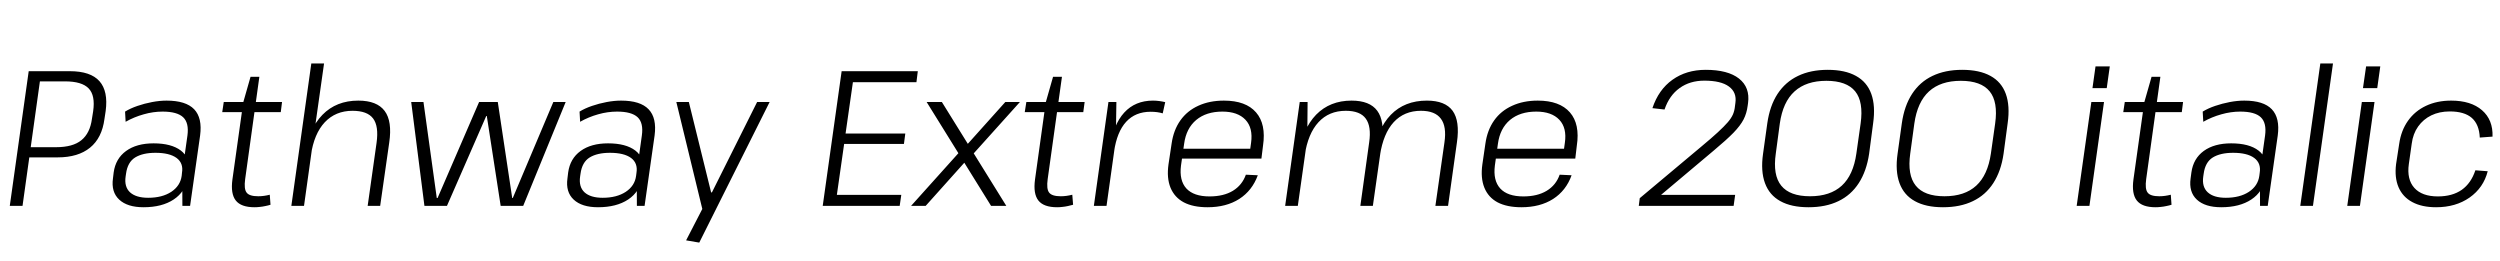 <svg xmlns="http://www.w3.org/2000/svg" xmlns:xlink="http://www.w3.org/1999/xlink" width="311.832" height="32.544"><path fill="black" d="M1.22 25.68L3.58 8.88L8.71 8.88Q11.30 8.88 12.41 10.13Q13.51 11.38 13.18 13.85L13.18 13.85L13.03 14.83Q12.72 17.21 11.23 18.42Q9.74 19.63 7.20 19.63L7.20 19.63L3.55 19.63L3.74 18.36L6.98 18.36Q9.10 18.36 10.16 17.48Q11.23 16.61 11.47 14.81L11.47 14.81L11.62 13.87Q11.90 11.90 11.06 11.03Q10.22 10.15 8.11 10.15L8.11 10.15L4.61 10.15L5.04 9.70L2.81 25.68L1.22 25.68ZM22.75 25.68L22.73 21.50L23.38 16.90Q23.59 15.34 22.85 14.63Q22.10 13.92 20.28 13.92L20.28 13.92Q19.10 13.92 17.92 14.26Q16.73 14.59 15.67 15.19L15.67 15.19L15.60 13.92Q16.27 13.51 17.15 13.21Q18.02 12.91 18.97 12.73Q19.92 12.55 20.78 12.55L20.78 12.55Q23.18 12.55 24.22 13.63Q25.25 14.71 24.96 16.90L24.96 16.90L23.71 25.68L22.75 25.68ZM17.90 25.85L17.90 25.85Q15.89 25.85 14.87 24.90Q13.85 23.95 14.09 22.25L14.09 22.25L14.18 21.50Q14.42 19.78 15.73 18.83Q17.04 17.88 19.15 17.88L19.15 17.88Q21.38 17.88 22.56 18.78Q23.74 19.68 23.47 21.38L23.47 21.38L23.38 22.18Q23.14 23.90 21.67 24.88Q20.21 25.85 17.90 25.85ZM18.48 24.67L18.48 24.67Q20.23 24.67 21.36 23.93Q22.49 23.18 22.66 21.94L22.66 21.94L22.70 21.55Q22.90 20.35 22.02 19.70Q21.14 19.06 19.39 19.06L19.39 19.06Q17.81 19.06 16.86 19.64Q15.91 20.23 15.72 21.67L15.72 21.67L15.67 22.01Q15.48 23.30 16.22 23.99Q16.97 24.67 18.48 24.67ZM31.75 25.85L31.75 25.85Q30.07 25.85 29.41 25.01Q28.75 24.17 28.99 22.39L28.99 22.39L30.34 12.77L31.25 9.58L32.35 9.58L30.58 22.34Q30.41 23.57 30.76 24.02Q31.10 24.48 32.21 24.48L32.21 24.48Q32.57 24.48 32.93 24.43Q33.29 24.38 33.65 24.29L33.65 24.29L33.74 25.54Q33.46 25.63 33.10 25.70Q32.74 25.78 32.40 25.81Q32.06 25.85 31.75 25.85ZM27.72 13.99L27.91 12.72L35.18 12.72L35.02 13.99L27.72 13.99ZM45.86 25.68L46.97 17.81Q47.26 15.74 46.54 14.78Q45.82 13.82 43.97 13.82L43.97 13.82Q41.86 13.82 40.51 15.25Q39.17 16.68 38.78 19.37L38.78 19.37L37.75 20.95L37.99 19.39Q38.50 16.08 40.22 14.32Q41.95 12.55 44.69 12.55L44.69 12.55Q47.02 12.55 47.98 13.84Q48.94 15.12 48.55 17.78L48.55 17.78L47.42 25.68L45.86 25.68ZM36.34 25.68L38.83 7.92L40.42 7.92L39.12 17.09L37.92 25.68L36.34 25.68ZM52.94 25.68L51.29 12.72L52.82 12.72L54.48 24.70L54.58 24.70L59.76 12.72L62.09 12.72L63.89 24.70L63.96 24.70L69.02 12.72L70.56 12.72L65.26 25.68L62.45 25.68L60.72 14.47L60.65 14.47L55.75 25.68L52.94 25.68ZM79.44 25.68L79.42 21.50L80.06 16.90Q80.28 15.34 79.54 14.63Q78.79 13.92 76.97 13.92L76.97 13.92Q75.79 13.92 74.60 14.26Q73.42 14.59 72.36 15.19L72.36 15.19L72.29 13.92Q72.96 13.51 73.84 13.21Q74.71 12.91 75.66 12.73Q76.61 12.55 77.47 12.55L77.47 12.55Q79.87 12.55 80.90 13.63Q81.94 14.71 81.65 16.90L81.65 16.90L80.40 25.68L79.44 25.68ZM74.59 25.85L74.59 25.85Q72.58 25.85 71.56 24.90Q70.54 23.95 70.78 22.25L70.78 22.25L70.87 21.50Q71.11 19.78 72.42 18.83Q73.73 17.88 75.84 17.88L75.84 17.88Q78.07 17.88 79.25 18.78Q80.42 19.68 80.16 21.38L80.16 21.38L80.06 22.18Q79.82 23.90 78.36 24.88Q76.90 25.85 74.59 25.85ZM75.17 24.67L75.17 24.67Q76.92 24.67 78.05 23.93Q79.18 23.18 79.34 21.94L79.34 21.94L79.39 21.55Q79.58 20.35 78.71 19.70Q77.83 19.06 76.08 19.06L76.08 19.06Q74.50 19.06 73.55 19.64Q72.60 20.23 72.41 21.67L72.41 21.67L72.36 22.01Q72.17 23.30 72.91 23.99Q73.66 24.67 75.17 24.67ZM87.22 30.26L85.58 29.98L87.96 25.37L87.67 26.35L84.36 12.72L85.92 12.72L88.70 24L88.80 24L94.44 12.72L96 12.72L87.22 30.26ZM104.23 25.39L104.02 24.31L112.42 24.31L112.22 25.68L102.62 25.68L104.98 8.88L114.48 8.88L114.31 10.25L106.01 10.25L106.54 9.17L105.38 17.28L105.10 16.66L112.92 16.66L112.75 17.95L104.90 17.95L105.38 17.33L104.23 25.39ZM123.62 25.68L115.58 12.72L117.48 12.72L125.52 25.68L123.62 25.68ZM113.64 25.68L120.00 18.60L121.39 19.06L115.46 25.68L113.64 25.68ZM120.98 19.66L119.57 19.22L125.40 12.72L127.22 12.72L120.98 19.66ZM131.86 25.85L131.86 25.85Q130.18 25.85 129.52 25.01Q128.86 24.17 129.10 22.39L129.10 22.39L130.44 12.77L131.35 9.58L132.46 9.58L130.68 22.34Q130.51 23.57 130.86 24.02Q131.21 24.48 132.31 24.48L132.31 24.48Q132.67 24.48 133.03 24.43Q133.39 24.38 133.75 24.29L133.75 24.29L133.85 25.54Q133.56 25.63 133.20 25.70Q132.84 25.78 132.50 25.81Q132.17 25.85 131.86 25.85ZM127.82 13.99L128.02 12.72L135.29 12.72L135.12 13.99L127.82 13.99ZM136.44 25.68L138.26 12.72L139.25 12.72L139.18 17.40L138.02 25.68L136.44 25.68ZM138.96 18.91L138.46 18.41Q138.86 15.53 140.23 14.04Q141.60 12.55 143.81 12.55L143.81 12.55Q144.19 12.55 144.58 12.60Q144.96 12.65 145.34 12.74L145.34 12.74L145.03 14.14Q144.38 13.94 143.52 13.94L143.52 13.94Q141.62 13.94 140.47 15.19Q139.32 16.44 138.96 18.91L138.96 18.91ZM150.62 25.85L150.62 25.85Q148.82 25.85 147.66 25.24Q146.50 24.62 146.00 23.41Q145.51 22.20 145.75 20.50L145.75 20.50L146.14 17.90Q146.38 16.22 147.23 15.02Q148.08 13.82 149.47 13.19Q150.86 12.55 152.66 12.55L152.66 12.55Q155.40 12.55 156.67 14.02Q157.94 15.48 157.54 18.17L157.54 18.17L157.34 19.78L147.12 19.78L147.31 18.55L156.24 18.55L155.88 19.03L156.05 17.81Q156.31 15.96 155.35 14.94Q154.39 13.92 152.47 13.92L152.47 13.92Q150.46 13.92 149.21 14.96Q147.96 16.01 147.70 17.93L147.70 17.93L147.31 20.64Q147.07 22.51 147.98 23.51Q148.90 24.50 150.86 24.50L150.86 24.50Q152.62 24.50 153.78 23.80Q154.94 23.09 155.40 21.79L155.40 21.79L156.89 21.86Q156.19 23.78 154.57 24.82Q152.95 25.85 150.62 25.85ZM179.04 25.68L180.17 17.76Q180.46 15.77 179.72 14.80Q178.99 13.82 177.24 13.82L177.24 13.82Q175.15 13.82 173.84 15.24Q172.54 16.66 172.13 19.37L172.13 19.37L171.10 20.95L171.31 19.39Q171.77 16.08 173.48 14.32Q175.20 12.55 177.98 12.55L177.98 12.55Q180.26 12.55 181.19 13.82Q182.11 15.10 181.73 17.74L181.73 17.74L180.62 25.68L179.04 25.68ZM160.30 25.68L162.12 12.72L163.10 12.72L163.06 17.33L161.88 25.68L160.30 25.68ZM169.68 25.68L170.78 17.76Q171.07 15.77 170.36 14.80Q169.66 13.82 167.86 13.82L167.86 13.82Q165.77 13.82 164.46 15.24Q163.15 16.66 162.74 19.37L162.74 19.37L161.74 20.95L161.95 19.39Q162.46 16.06 164.17 14.30Q165.89 12.55 168.58 12.55L168.58 12.55Q170.86 12.55 171.79 13.82Q172.73 15.10 172.37 17.74L172.37 17.74L171.24 25.68L169.68 25.68ZM189.77 25.85L189.77 25.85Q187.97 25.85 186.80 25.24Q185.64 24.62 185.15 23.41Q184.66 22.20 184.90 20.50L184.90 20.50L185.28 17.90Q185.52 16.22 186.37 15.02Q187.22 13.82 188.62 13.19Q190.01 12.55 191.81 12.55L191.81 12.55Q194.54 12.55 195.82 14.02Q197.09 15.48 196.68 18.17L196.68 18.17L196.49 19.78L186.26 19.78L186.46 18.55L195.38 18.55L195.02 19.03L195.19 17.81Q195.46 15.96 194.50 14.94Q193.54 13.92 191.62 13.92L191.62 13.92Q189.60 13.92 188.35 14.96Q187.10 16.01 186.84 17.93L186.84 17.93L186.46 20.64Q186.22 22.51 187.13 23.51Q188.04 24.50 190.01 24.50L190.01 24.50Q191.76 24.50 192.92 23.80Q194.09 23.09 194.54 21.79L194.54 21.79L196.03 21.86Q195.34 23.78 193.72 24.82Q192.10 25.85 189.77 25.85ZM204.41 25.68L204.53 24.72L212.18 18.31Q213.48 17.23 214.27 16.50Q215.06 15.77 215.51 15.25Q215.95 14.74 216.16 14.26Q216.36 13.78 216.41 13.22L216.41 13.22L216.46 12.84Q216.65 11.52 215.65 10.79Q214.66 10.06 212.59 10.06L212.59 10.06Q210.79 10.06 209.51 10.98Q208.22 11.90 207.62 13.66L207.62 13.66L206.11 13.49Q206.88 11.18 208.61 9.95Q210.34 8.71 212.76 8.71L212.76 8.71Q215.52 8.71 216.91 9.80Q218.30 10.90 218.04 12.84L218.04 12.84L217.99 13.20Q217.87 14.14 217.48 14.90Q217.08 15.67 216.22 16.56Q215.35 17.45 213.77 18.77L213.77 18.77L205.90 25.39L205.58 24.31L216.43 24.31L216.24 25.68L204.41 25.68ZM225.58 25.85L225.58 25.85Q223.44 25.85 222.07 25.09Q220.70 24.34 220.15 22.84Q219.60 21.34 219.91 19.18L219.91 19.18L220.44 15.38Q220.75 13.20 221.72 11.71Q222.70 10.22 224.27 9.47Q225.84 8.71 227.98 8.71L227.98 8.71Q230.14 8.71 231.50 9.47Q232.87 10.22 233.41 11.71Q233.95 13.20 233.64 15.38L233.64 15.38L233.14 19.18Q232.82 21.34 231.85 22.84Q230.88 24.34 229.31 25.09Q227.74 25.85 225.58 25.85ZM225.77 24.48L225.77 24.48Q228.29 24.48 229.73 23.16Q231.17 21.84 231.55 19.15L231.55 19.15L232.08 15.41Q232.46 12.70 231.40 11.39Q230.33 10.08 227.81 10.08L227.81 10.08Q225.29 10.08 223.84 11.40Q222.38 12.72 222.00 15.41L222.00 15.41L221.50 19.15Q221.11 21.84 222.18 23.16Q223.25 24.48 225.77 24.48ZM242.35 25.85L242.35 25.85Q240.22 25.85 238.85 25.09Q237.48 24.34 236.93 22.84Q236.38 21.34 236.69 19.18L236.69 19.18L237.22 15.38Q237.53 13.20 238.50 11.71Q239.47 10.22 241.04 9.47Q242.62 8.71 244.75 8.71L244.75 8.71Q246.91 8.71 248.28 9.47Q249.65 10.22 250.19 11.71Q250.73 13.20 250.42 15.38L250.42 15.38L249.91 19.18Q249.60 21.34 248.63 22.84Q247.66 24.34 246.08 25.09Q244.51 25.85 242.35 25.85ZM242.54 24.48L242.54 24.48Q245.06 24.48 246.50 23.16Q247.94 21.84 248.33 19.15L248.33 19.15L248.86 15.41Q249.24 12.70 248.17 11.39Q247.10 10.08 244.58 10.08L244.58 10.08Q242.06 10.08 240.61 11.40Q239.16 12.72 238.78 15.41L238.78 15.41L238.27 19.15Q237.89 21.84 238.96 23.16Q240.02 24.48 242.54 24.48ZM260.86 12.72L262.44 12.72L260.62 25.68L259.03 25.68L260.86 12.72ZM261.38 8.28L263.16 8.28L262.78 10.99L261.00 10.99L261.38 8.28ZM268.87 25.85L268.87 25.85Q267.19 25.85 266.53 25.01Q265.87 24.17 266.11 22.39L266.11 22.39L267.46 12.77L268.37 9.58L269.47 9.58L267.70 22.34Q267.53 23.57 267.88 24.02Q268.22 24.48 269.33 24.48L269.33 24.48Q269.69 24.48 270.05 24.43Q270.41 24.38 270.77 24.29L270.77 24.29L270.86 25.54Q270.58 25.63 270.22 25.70Q269.86 25.78 269.52 25.81Q269.18 25.85 268.87 25.85ZM264.84 13.99L265.03 12.72L272.30 12.72L272.14 13.99L264.84 13.99ZM281.90 25.68L281.88 21.50L282.53 16.90Q282.74 15.34 282 14.63Q281.26 13.92 279.43 13.92L279.43 13.92Q278.26 13.92 277.07 14.26Q275.88 14.59 274.82 15.19L274.82 15.19L274.75 13.92Q275.42 13.51 276.30 13.21Q277.18 12.91 278.12 12.73Q279.07 12.55 279.94 12.55L279.94 12.55Q282.34 12.55 283.37 13.63Q284.40 14.71 284.11 16.90L284.11 16.90L282.86 25.68L281.90 25.68ZM277.06 25.85L277.06 25.85Q275.04 25.85 274.02 24.90Q273 23.95 273.24 22.25L273.24 22.25L273.34 21.50Q273.58 19.78 274.88 18.83Q276.19 17.88 278.30 17.88L278.30 17.88Q280.54 17.88 281.71 18.78Q282.89 19.68 282.62 21.38L282.62 21.38L282.53 22.18Q282.29 23.90 280.82 24.88Q279.36 25.85 277.06 25.85ZM277.63 24.67L277.63 24.67Q279.38 24.67 280.51 23.93Q281.64 23.18 281.81 21.94L281.81 21.94L281.86 21.55Q282.05 20.35 281.17 19.70Q280.30 19.06 278.54 19.06L278.54 19.06Q276.96 19.06 276.01 19.64Q275.06 20.23 274.87 21.67L274.87 21.67L274.82 22.01Q274.63 23.30 275.38 23.99Q276.12 24.67 277.63 24.67ZM289.42 7.92L291 7.92L288.50 25.68L286.92 25.68L289.42 7.92ZM294.60 12.72L296.18 12.72L294.36 25.68L292.78 25.68L294.60 12.72ZM295.13 8.28L296.90 8.28L296.52 10.99L294.74 10.99L295.13 8.28ZM303.86 25.85L303.86 25.85Q302.09 25.85 300.90 25.21Q299.71 24.58 299.18 23.36Q298.66 22.15 298.87 20.47L298.87 20.47L299.26 17.93Q299.50 16.27 300.36 15.06Q301.22 13.85 302.60 13.20Q303.98 12.55 305.74 12.55L305.74 12.55Q308.21 12.55 309.59 13.75Q310.97 14.95 310.90 17.04L310.90 17.04L309.31 17.16Q309.24 15.53 308.32 14.71Q307.39 13.90 305.57 13.90L305.57 13.90Q304.27 13.90 303.26 14.39Q302.26 14.88 301.62 15.78Q300.98 16.68 300.82 17.93L300.82 17.93L300.46 20.47Q300.19 22.37 301.15 23.44Q302.11 24.50 304.08 24.50L304.08 24.50Q305.88 24.50 307.06 23.68Q308.23 22.85 308.76 21.24L308.76 21.24L310.30 21.36Q309.77 23.42 308.04 24.64Q306.31 25.85 303.86 25.85Z"/></svg>
